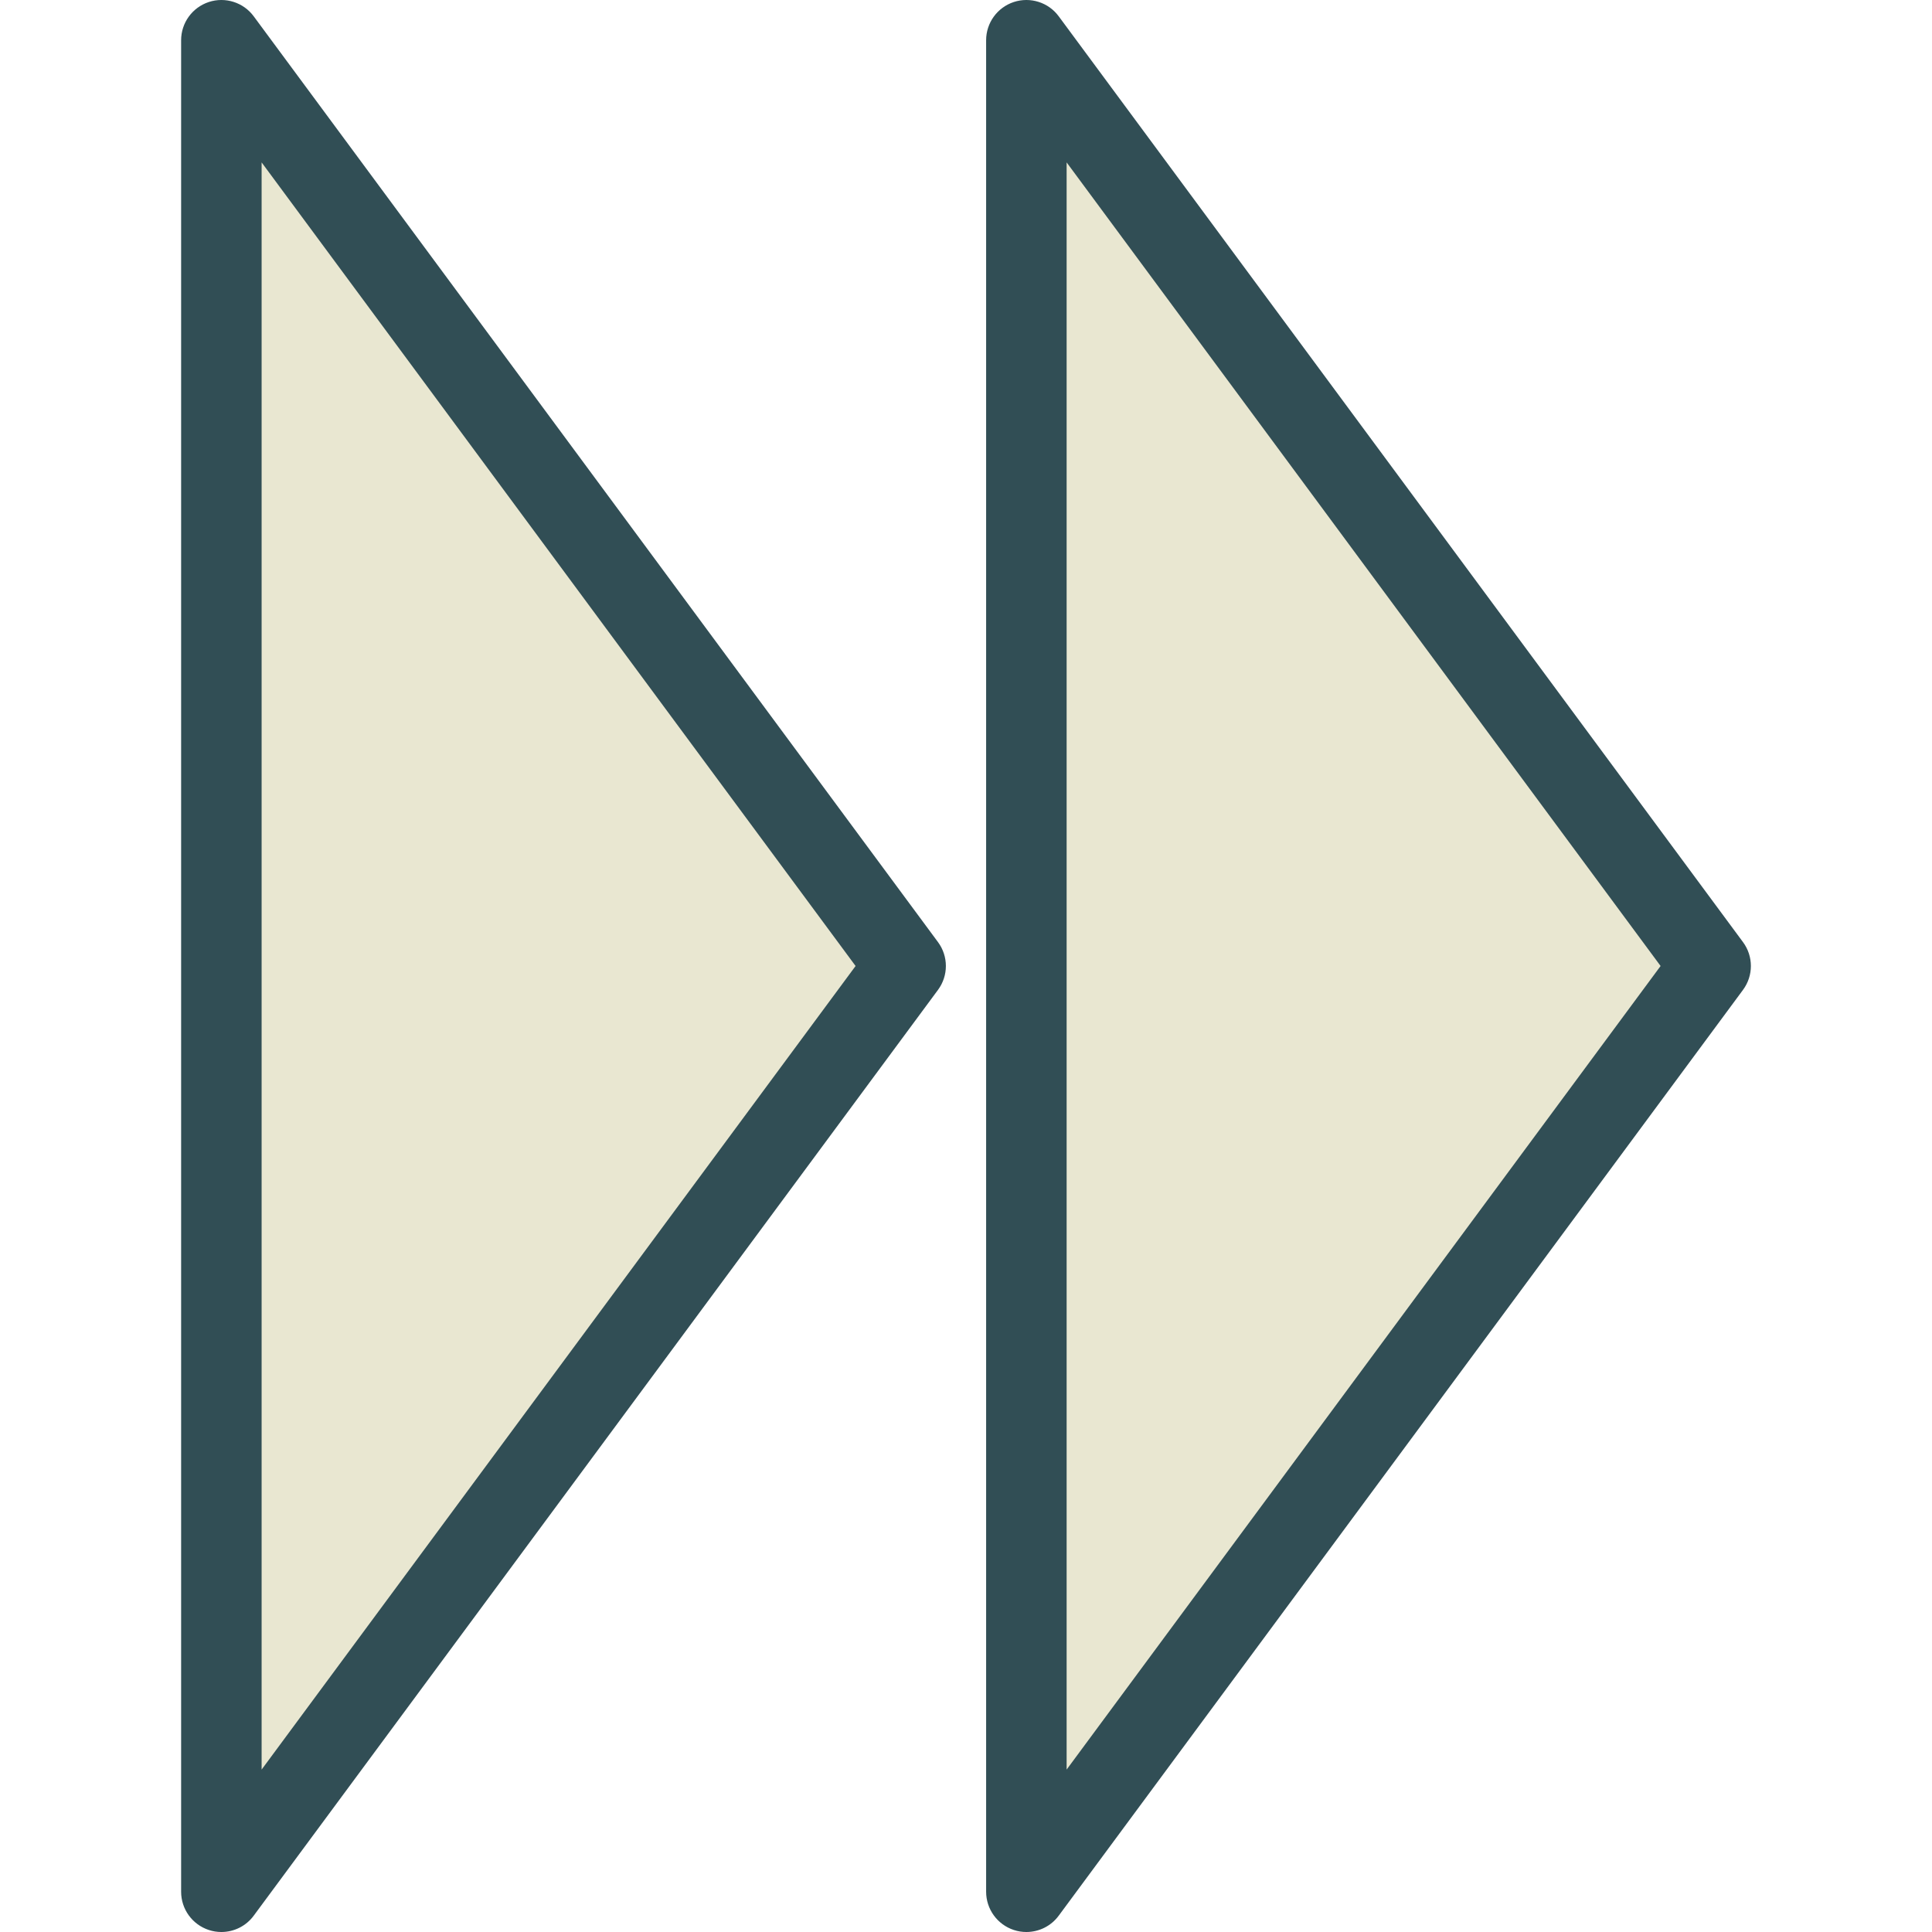 <?xml version="1.0" encoding="iso-8859-1"?>
<!-- Generator: Adobe Illustrator 19.0.0, SVG Export Plug-In . SVG Version: 6.00 Build 0)  -->
<svg version="1.1" id="Layer_1" xmlns="http://www.w3.org/2000/svg" xmlns:xlink="http://www.w3.org/1999/xlink" x="0px" y="0px"
	 viewBox="0 0 512 512" style="enable-background:new 0 0 512 512;" xml:space="preserve">
<path style="fill:#314E55;" d="M461.908,249.66L280.573,4.324c-2.719-3.703-7.542-5.224-11.906-3.792
	c-4.375,1.443-7.333,5.526-7.333,10.13v490.671c0,4.604,2.958,8.688,7.333,10.13c1.094,0.365,2.219,0.536,3.333,0.536
	c3.323,0,6.531-1.552,8.573-4.328l181.335-245.335C464.7,258.571,464.7,253.425,461.908,249.66z"/>
<polygon style="fill:#E9E7D1;" points="282.667,468.958 282.667,43.038 440.074,255.998 "/>
<path style="fill:#314E55;" d="M67.238,4.324C64.509,0.621,59.696-0.9,55.332,0.533c-4.375,1.443-7.333,5.526-7.333,10.13v490.671
	c0,4.604,2.958,8.688,7.333,10.13c1.094,0.365,2.219,0.536,3.333,0.536c3.323,0,6.531-1.552,8.573-4.328l181.335-245.335
	c2.792-3.766,2.792-8.912,0-12.677L67.238,4.324z"/>
<polygon style="fill:#E9E7D1;" points="69.332,468.958 69.332,43.038 226.739,255.998 "/>
<g>
</g>
<g>
</g>
<g>
</g>
<g>
</g>
<g>
</g>
<g>
</g>
<g>
</g>
<g>
</g>
<g>
</g>
<g>
</g>
<g>
</g>
<g>
</g>
<g>
</g>
<g>
</g>
<g>
</g>
</svg>

